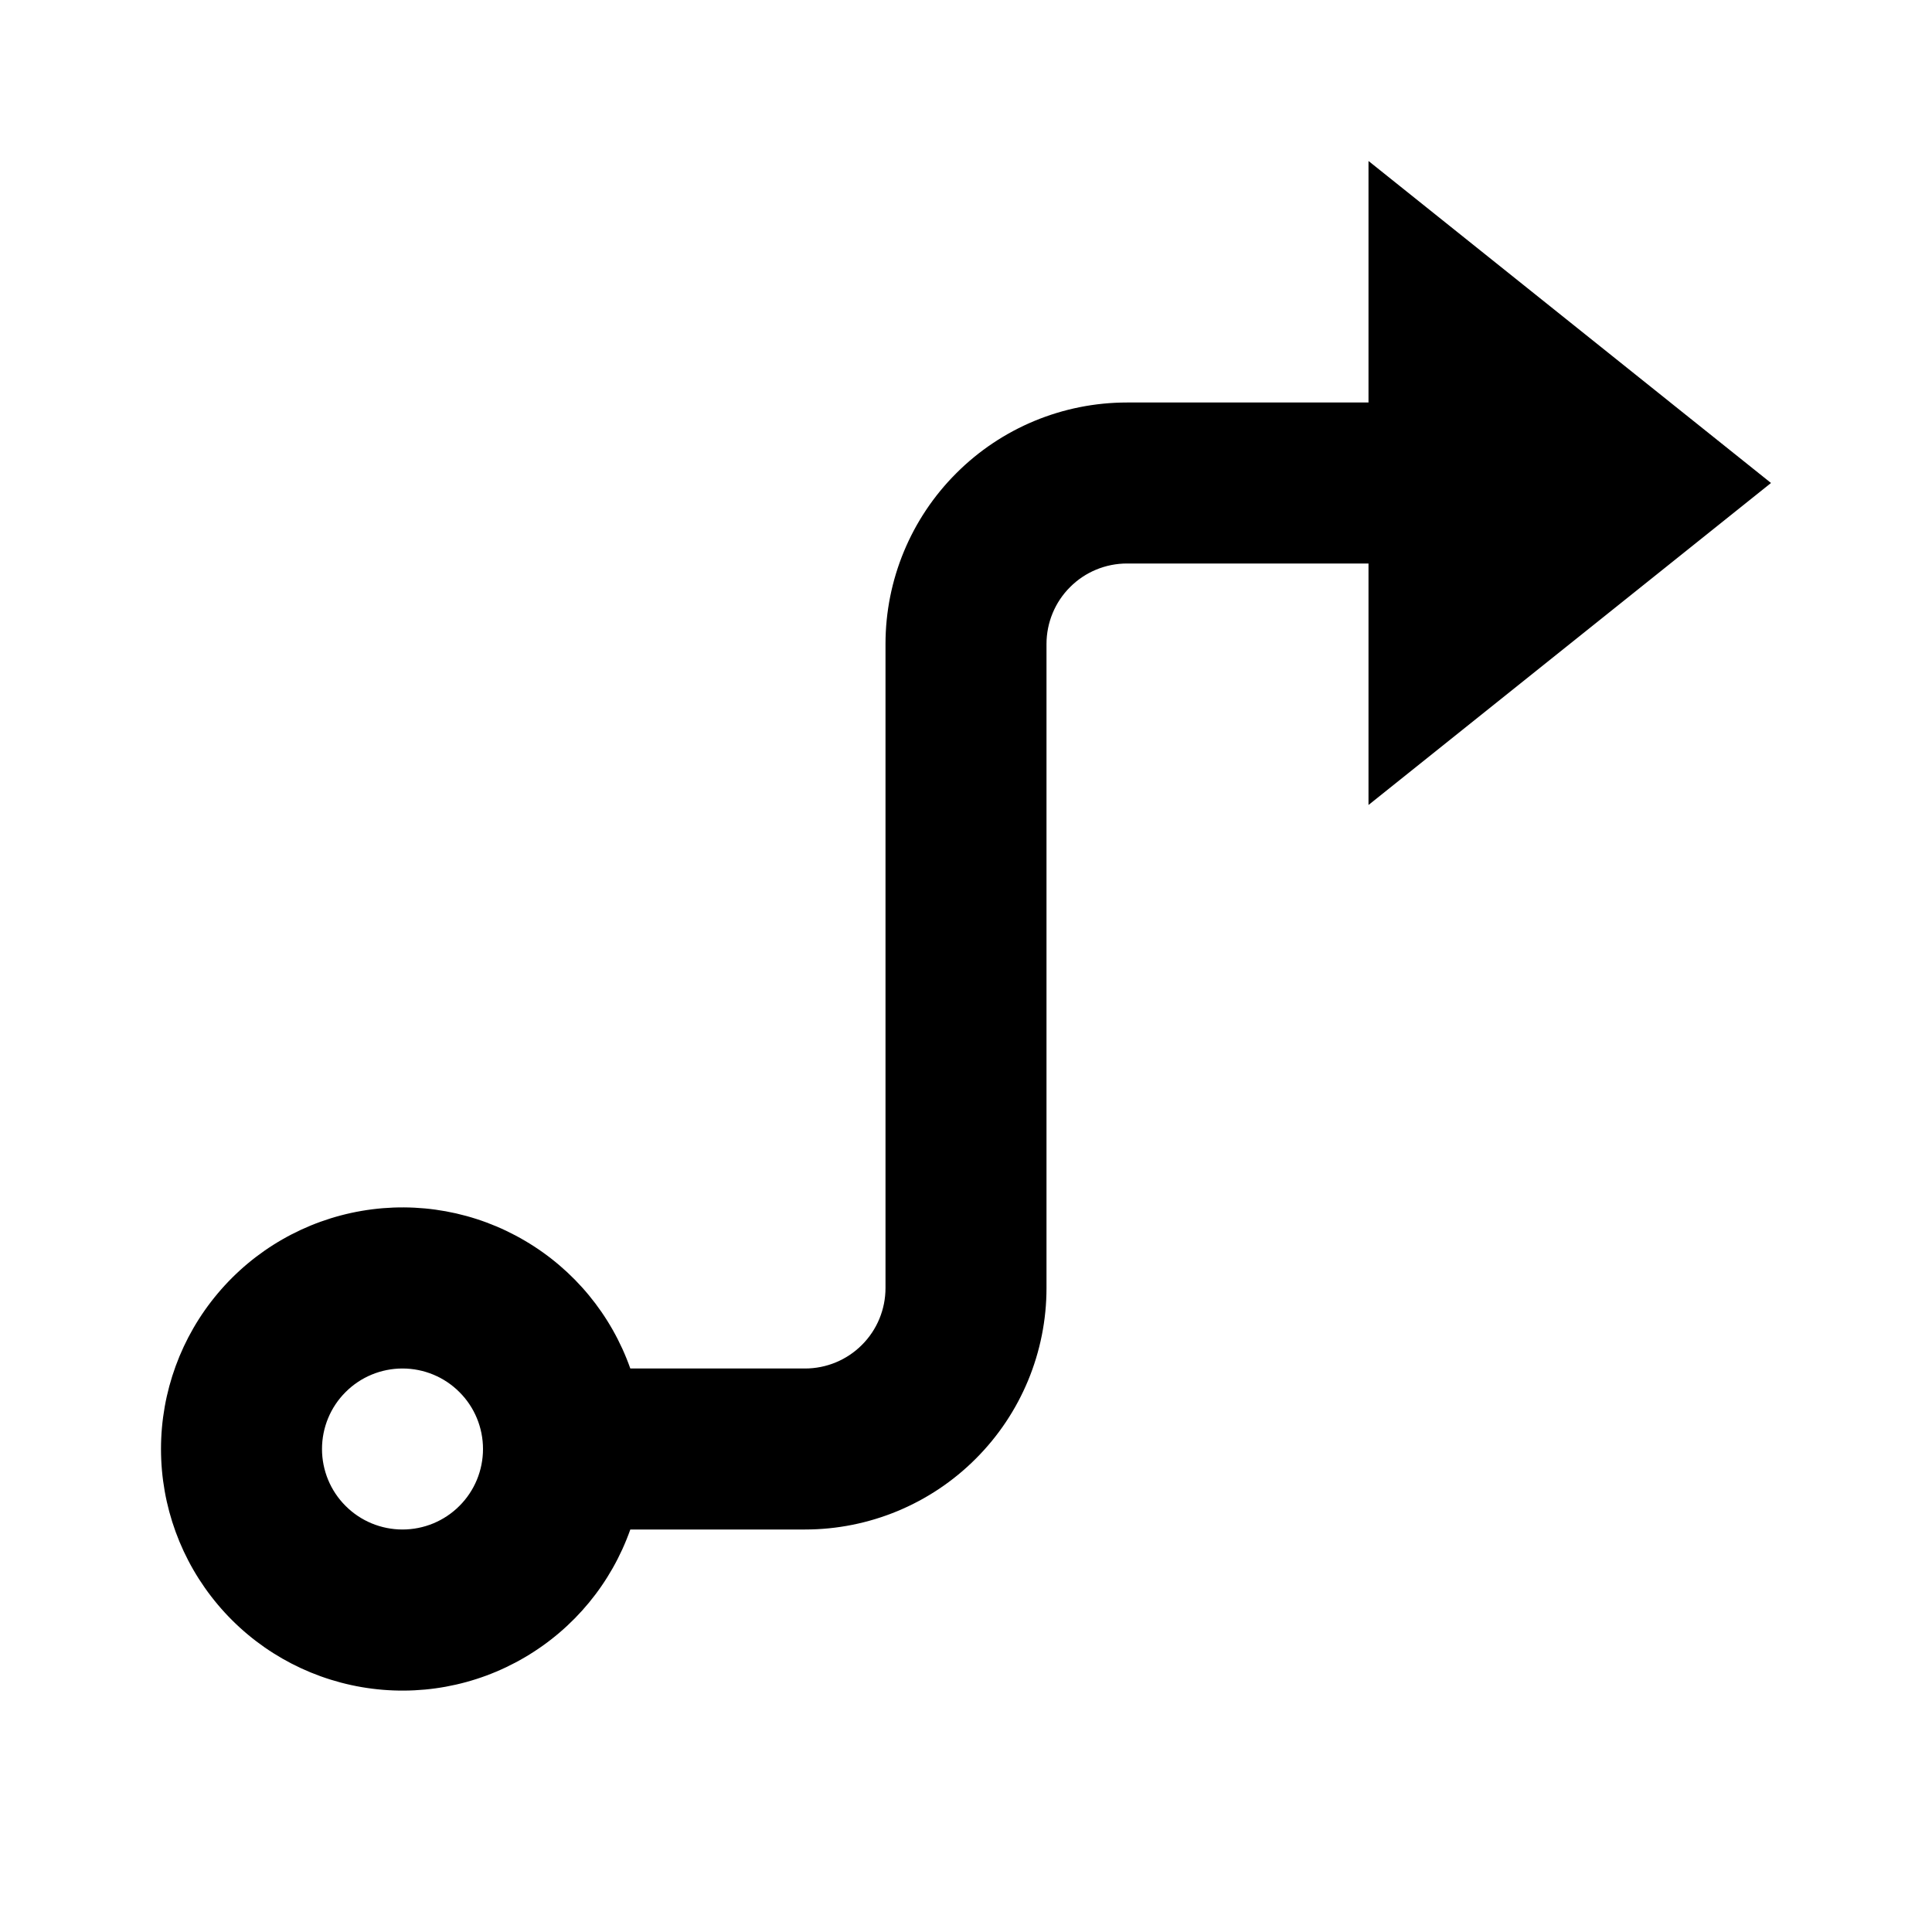 <svg width="24" height="24" viewBox="0 0 24 24" fill="none" xmlns="http://www.w3.org/2000/svg">
<path d="M13 8V16C13 16.796 12.684 17.559 12.121 18.121C11.559 18.684 10.796 19 10 19H7.83C7.594 19.668 7.13 20.23 6.519 20.588C5.909 20.947 5.191 21.078 4.493 20.958C3.795 20.838 3.162 20.476 2.706 19.934C2.25 19.393 2 18.708 2 18C2 17.292 2.25 16.607 2.706 16.066C3.162 15.524 3.795 15.162 4.493 15.042C5.191 14.922 5.909 15.053 6.519 15.412C7.13 15.77 7.594 16.332 7.83 17H10C10.265 17 10.52 16.895 10.707 16.707C10.895 16.52 11 16.265 11 16V8C11 7.204 11.316 6.441 11.879 5.879C12.441 5.316 13.204 5 14 5H17V2L22 6L17 10V7H14C13.735 7 13.48 7.105 13.293 7.293C13.105 7.48 13 7.735 13 8ZM5 19C5.265 19 5.52 18.895 5.707 18.707C5.895 18.52 6 18.265 6 18C6 17.735 5.895 17.48 5.707 17.293C5.52 17.105 5.265 17 5 17C4.735 17 4.48 17.105 4.293 17.293C4.105 17.48 4 17.735 4 18C4 18.265 4.105 18.52 4.293 18.707C4.48 18.895 4.735 19 5 19Z" fill="black"/>
</svg>
